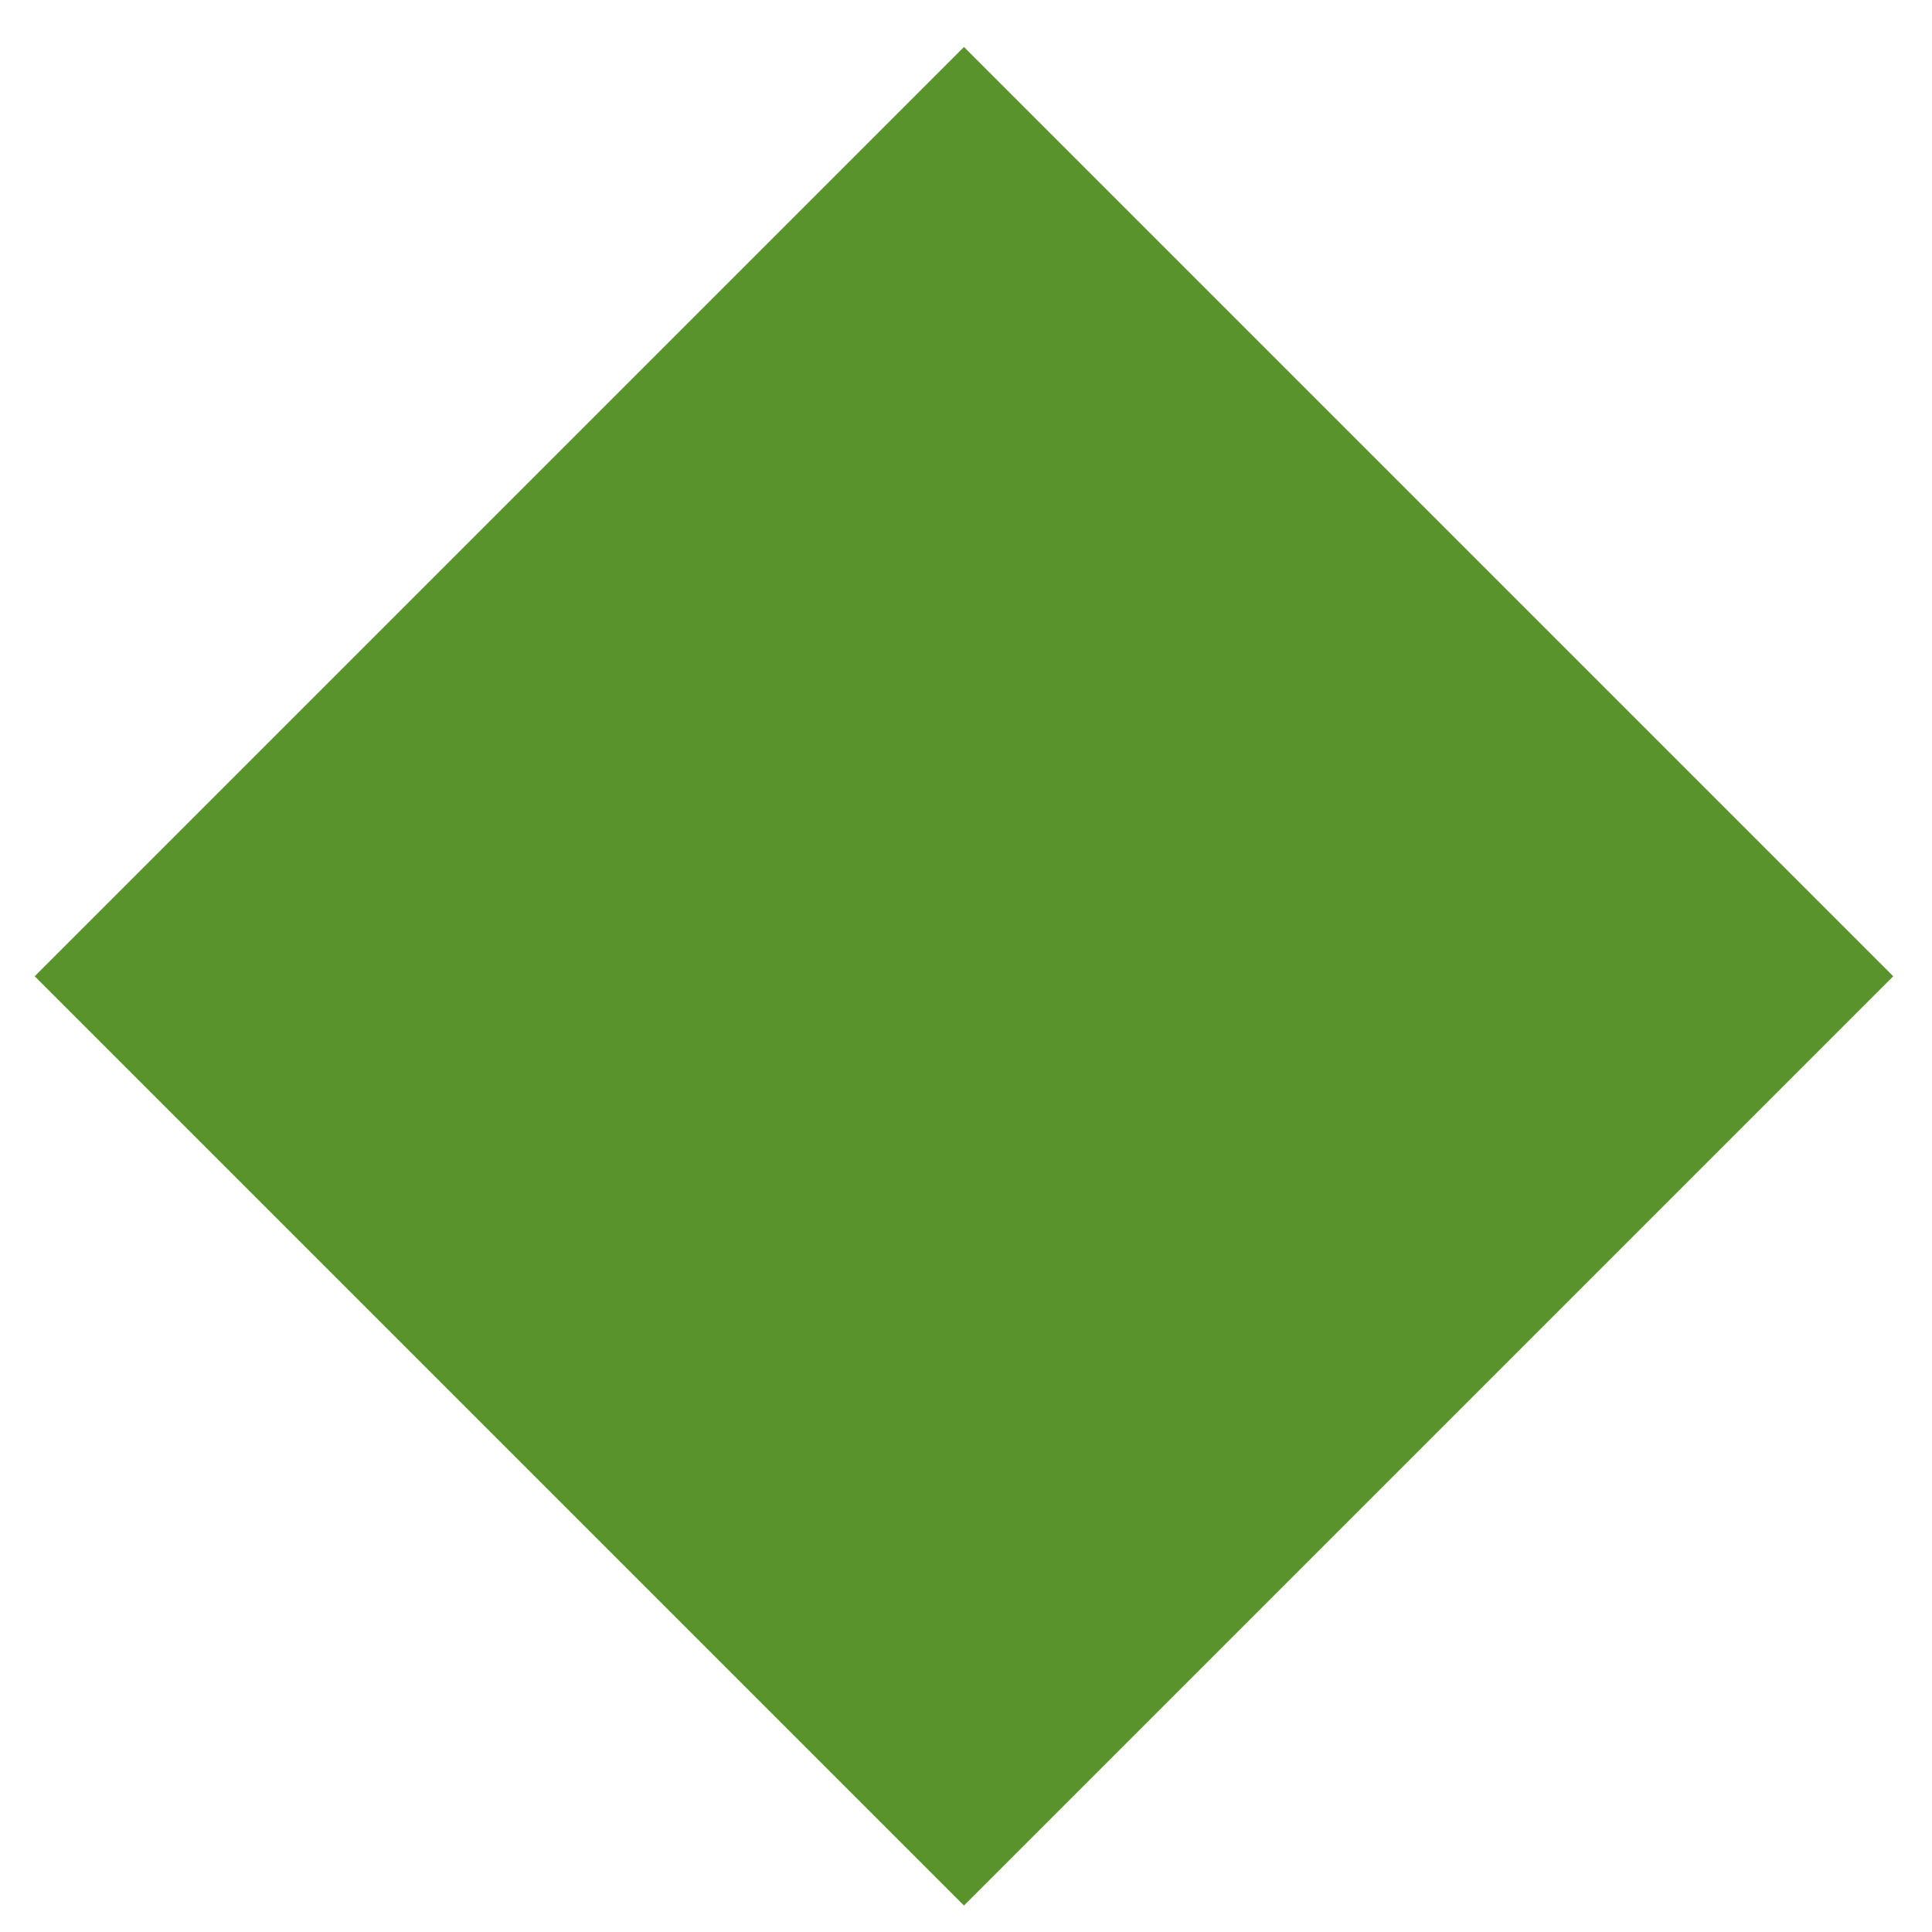 <?xml version="1.0" standalone="no"?>
<!DOCTYPE svg PUBLIC "-//W3C//DTD SVG 20010904//EN" "http://www.w3.org/TR/2001/REC-SVG-20010904/DTD/svg10.dtd">
<!-- Created using Krita: https://krita.org -->
<svg xmlns="http://www.w3.org/2000/svg" 
    xmlns:xlink="http://www.w3.org/1999/xlink"
    xmlns:krita="http://krita.org/namespaces/svg/krita"
    xmlns:sodipodi="http://sodipodi.sourceforge.net/DTD/sodipodi-0.dtd"
    width="36pt"
    height="36pt"
    viewBox="0 0 36 36">
<defs/>
<path id="path8489" transform="matrix(0.072 0 0 0.072 0.901 1.13)" fill="#59932b" stroke="#59932b" stroke-width="5" stroke-linecap="butt" stroke-linejoin="miter" stroke-miterlimit="4" d="M236.961 473.921L0 236.961L236.961 0L473.921 236.961Z" sodipodi:nodetypes="ccccc"/>
</svg>
